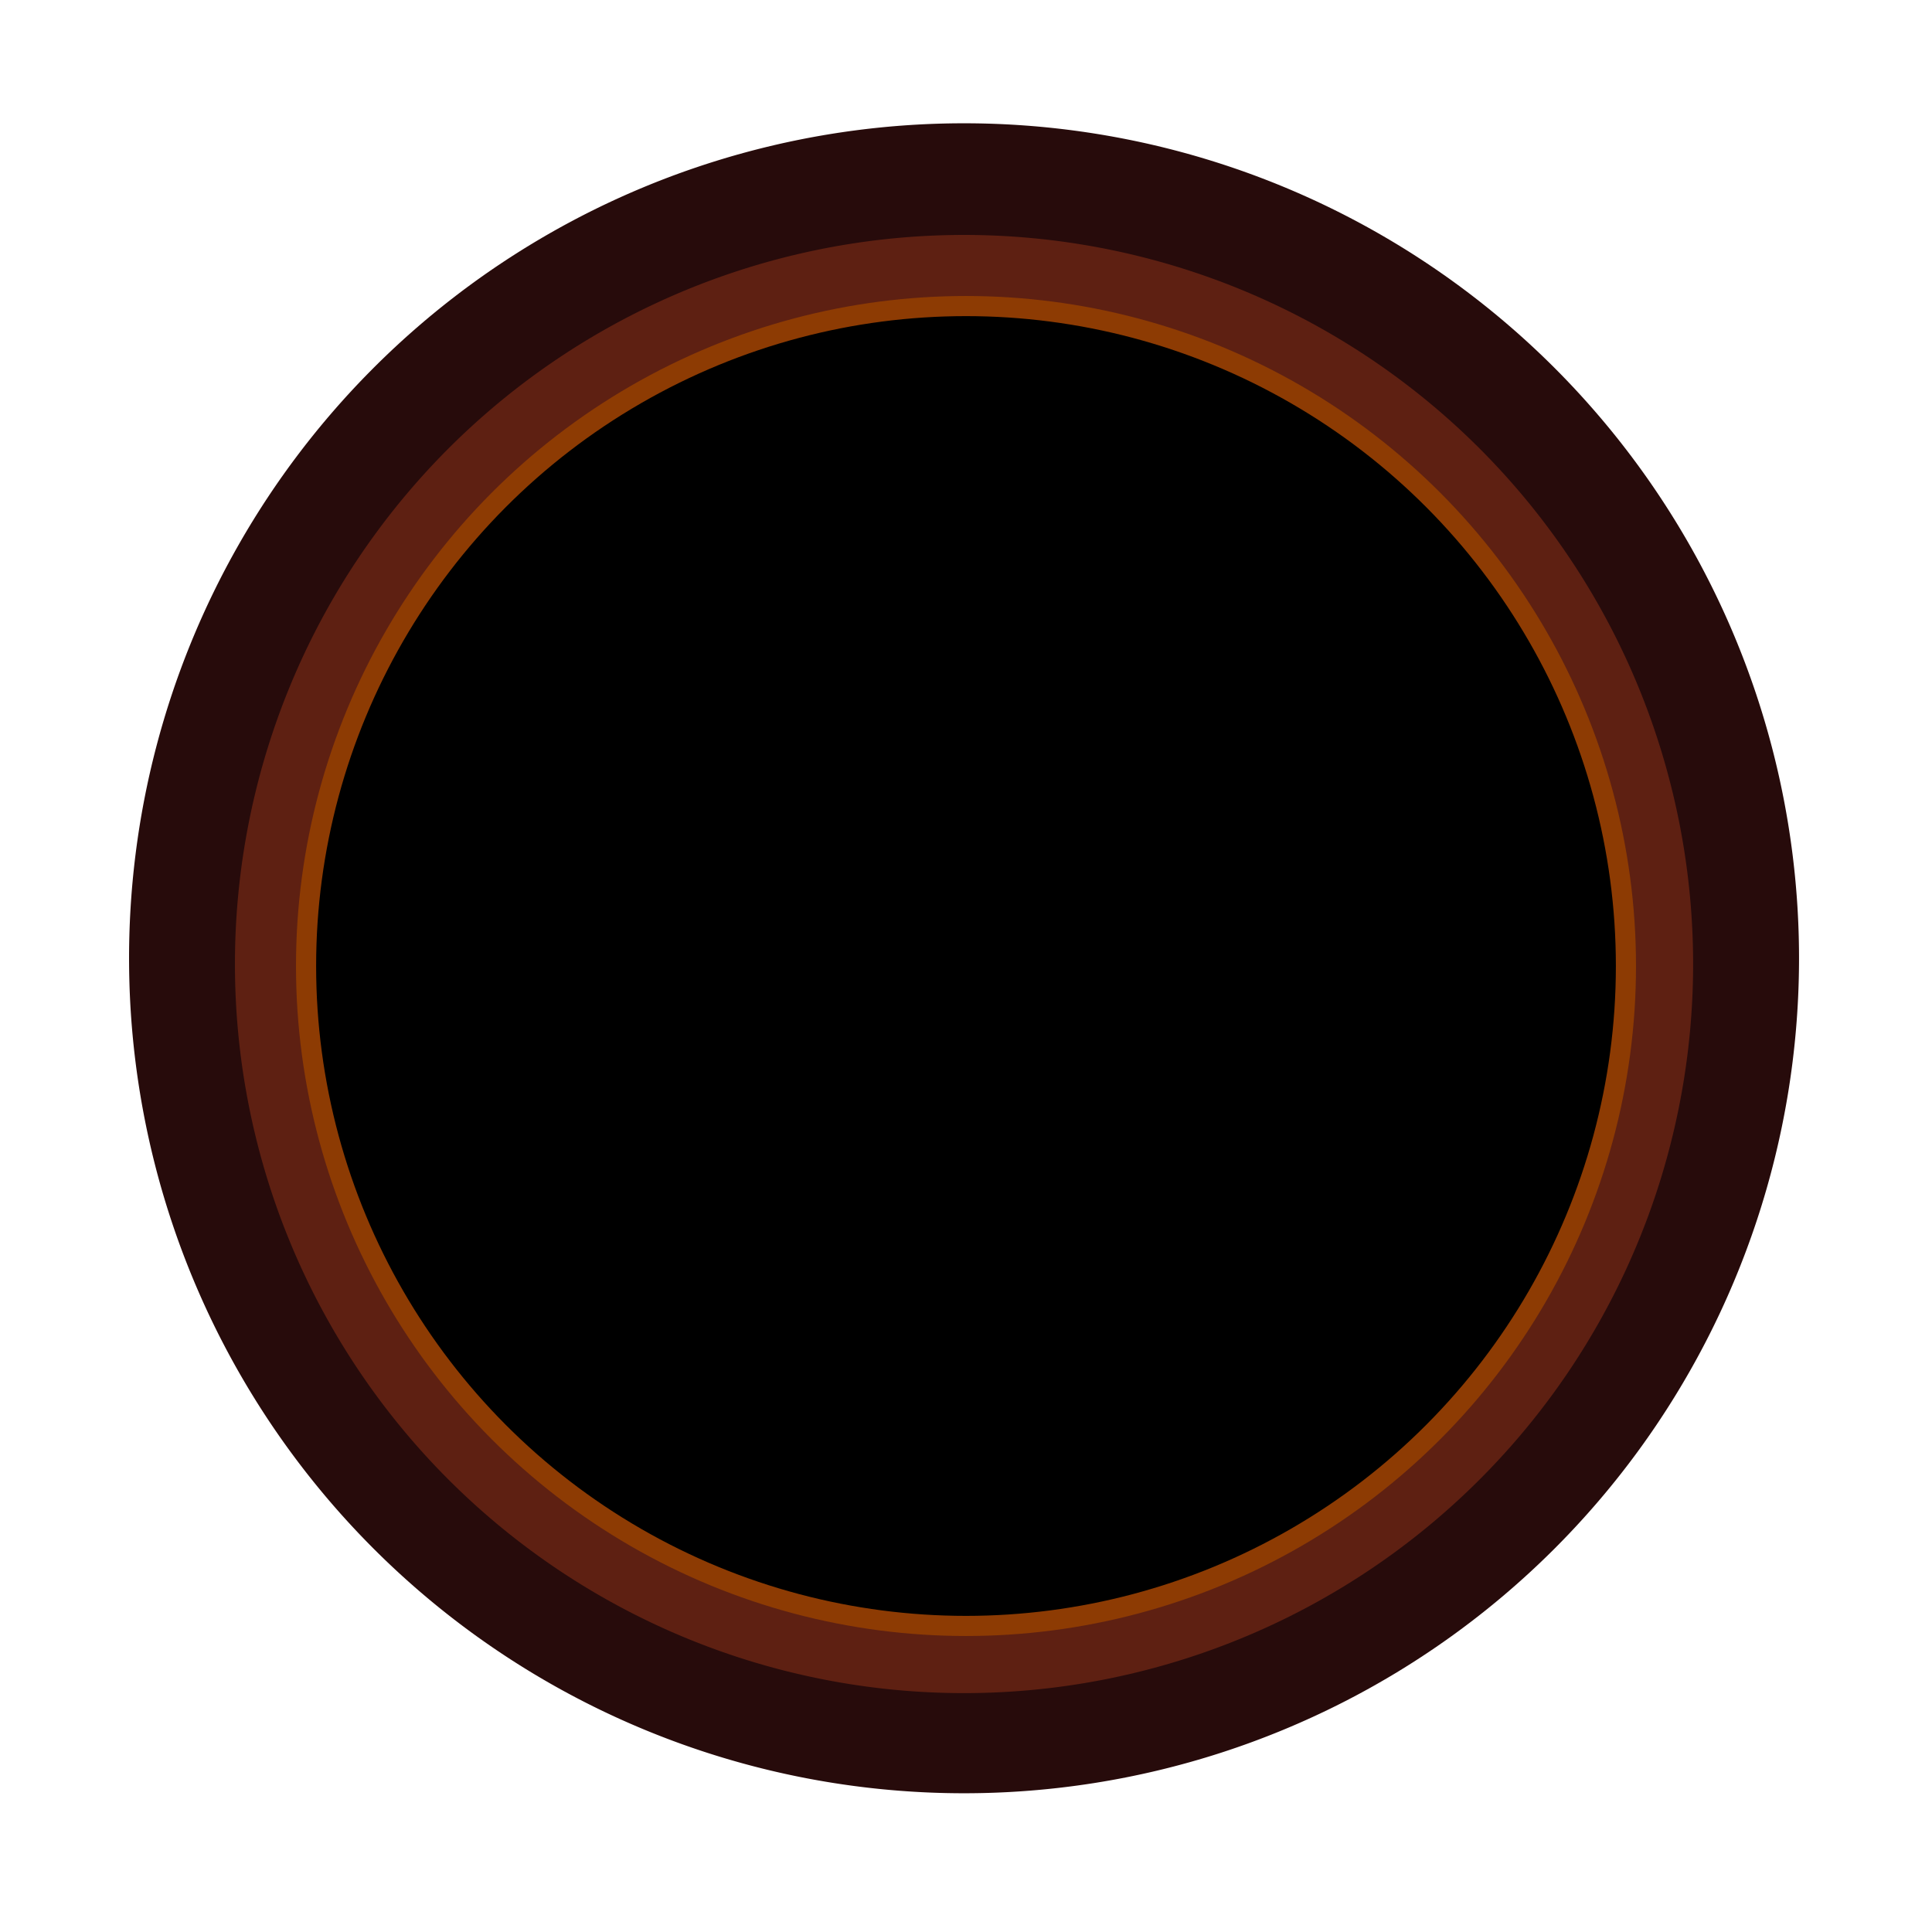<?xml version="1.0" encoding="UTF-8" standalone="no"?>
<svg
   xmlns:dc="http://purl.org/dc/elements/1.1/"
   xmlns:cc="http://creativecommons.org/ns#"
   xmlns:rdf="http://www.w3.org/1999/02/22-rdf-syntax-ns#"
   xmlns:svg="http://www.w3.org/2000/svg"
   xmlns="http://www.w3.org/2000/svg"
   xmlns:sodipodi="http://sodipodi.sourceforge.net/DTD/sodipodi-0.dtd"
   xmlns:inkscape="http://www.inkscape.org/namespaces/inkscape"
   version="1.0"
   width="100%"
   height="100%"
   viewBox="0 0 48 48"
   id="_earth01"
   style="display:inline"
   inkscape:version="0.91 r13725"
   sodipodi:docname="hole01.svg">
  <sodipodi:namedview
     pagecolor="#ffffff"
     bordercolor="#666666"
     borderopacity="1"
     objecttolerance="10"
     gridtolerance="10"
     guidetolerance="10"
     inkscape:pageopacity="0"
     inkscape:pageshadow="2"
     inkscape:window-width="1031"
     inkscape:window-height="487"
     id="namedview45"
     showgrid="false"
     inkscape:zoom="6.4630222"
     inkscape:cx="5.4956195"
     inkscape:cy="24.517548"
     inkscape:window-x="1384"
     inkscape:window-y="269"
     inkscape:window-maximized="0"
     inkscape:current-layer="_earth01" />
  <defs
     id="defs2818" />
  <path
     style="display:inline;overflow:visible;visibility:visible;opacity:1;fill:#270b0b;fill-opacity:1;fill-rule:evenodd;stroke:none;marker:none;enable-background:accumulate"
     id="path4145"
     d="m 44.696,23.952 a 20.745,20.745 0 0 1 -41.489,0 20.745,20.745 0 1 1 41.489,0 z"
     inkscape:connector-curvature="0" />
  <path
     inkscape:connector-curvature="0"
     d="m 42.065,23.951 a 18.114,18.114 0 0 1 -36.228,0 18.114,18.114 0 1 1 36.228,0 z"
     id="p3286"
     style="display:inline;overflow:visible;visibility:visible;opacity:1;fill:#5e2012;fill-opacity:1;fill-rule:evenodd;stroke:none;marker:none;enable-background:accumulate" />
  <path
     inkscape:connector-curvature="0"
     d="m 31.342,26.481 a 2.442,1.047 0 0 1 -4.884,0 2.442,1.047 0 1 1 4.884,0 z"
     id="p3433"
     style="display:inline;overflow:visible;visibility:visible;opacity:1;fill:#fad742;fill-opacity:0.46;fill-rule:evenodd;stroke:none;marker:none;enable-background:accumulate" />
  <path
     inkscape:connector-curvature="0"
     d="m 28.911,25.804 c -0.867,0 -1.586,0.285 -1.586,0.655 0,0.381 0.719,0.698 1.586,0.698 0.867,0 1.554,-0.317 1.554,-0.698 0,-0.37 -0.687,-0.655 -1.554,-0.655 z"
     id="p3441"
     style="display:inline;overflow:visible;visibility:visible;opacity:1;fill:#fad742;fill-opacity:0.46;fill-rule:evenodd;stroke:none;marker:none;enable-background:accumulate" />
  <circle
     style="color:#000000;clip-rule:nonzero;display:inline;overflow:visible;visibility:visible;opacity:1;isolation:auto;mix-blend-mode:normal;color-interpolation:sRGB;color-interpolation-filters:linearRGB;solid-color:#000000;solid-opacity:1;fill:#000000;fill-opacity:1;fill-rule:nonzero;stroke:#8d3b03;stroke-width:0.5;stroke-linecap:butt;stroke-linejoin:miter;stroke-miterlimit:4;stroke-dasharray:none;stroke-dashoffset:0;stroke-opacity:1;marker:none;marker-start:none;marker-mid:none;marker-end:none;color-rendering:auto;image-rendering:auto;shape-rendering:auto;text-rendering:auto;enable-background:accumulate"
     id="path3372"
     cx="24"
     cy="24"
     r="16.396" />
</svg>
